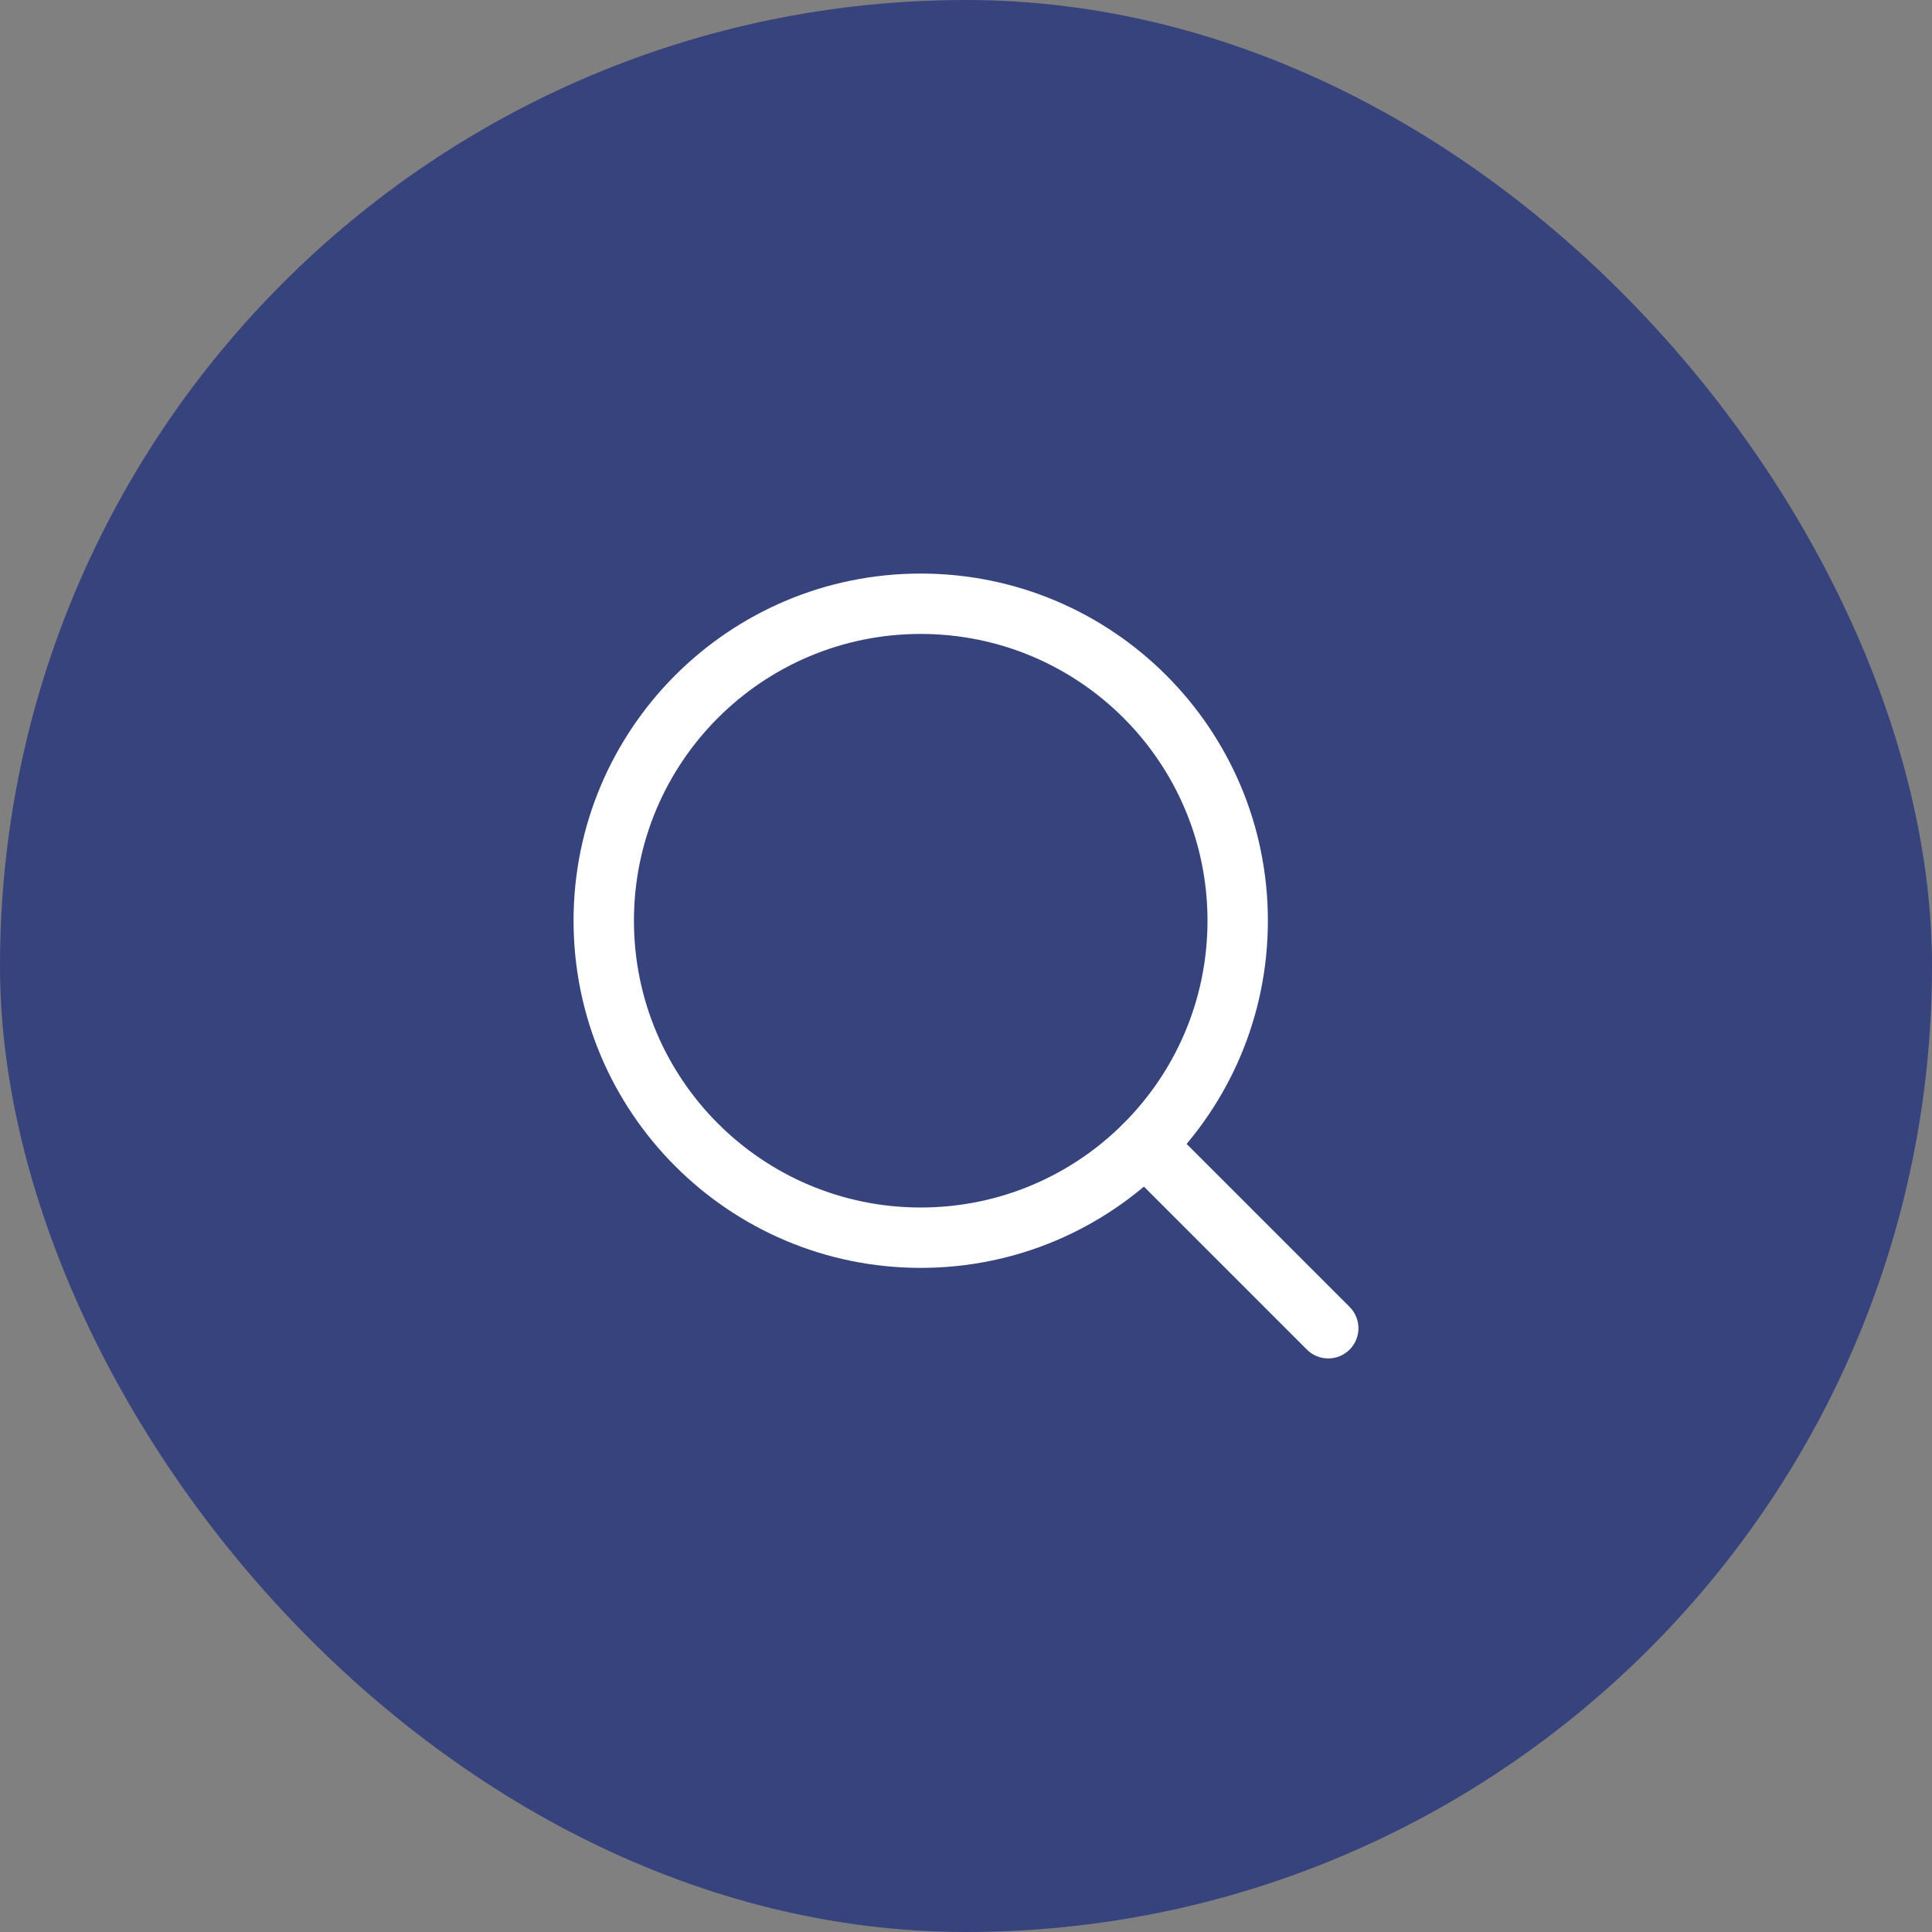 <svg width="40" height="40" viewBox="0 0 40 40" fill="none" xmlns="http://www.w3.org/2000/svg">
<rect x="0" y="0" width="40" height="40" fill="#808080" stroke="none"/>
<rect width="40" height="40" rx="20" fill="#37437D"/>
<path fill-rule="evenodd" clip-rule="evenodd" d="M19.062 13.125C15.783 13.125 13.125 15.783 13.125 19.062C13.125 22.342 15.783 25 19.062 25C22.342 25 25 22.342 25 19.062C25 15.783 22.342 13.125 19.062 13.125ZM11.875 19.062C11.875 15.093 15.093 11.875 19.062 11.875C23.032 11.875 26.25 15.093 26.25 19.062C26.25 23.032 23.032 26.25 19.062 26.25C15.093 26.25 11.875 23.032 11.875 19.062Z" fill="white"/>
<path fill-rule="evenodd" clip-rule="evenodd" d="M23.261 23.261C23.505 23.017 23.901 23.017 24.145 23.261L27.942 27.058C28.186 27.302 28.186 27.698 27.942 27.942C27.698 28.186 27.302 28.186 27.058 27.942L23.261 24.145C23.017 23.901 23.017 23.505 23.261 23.261Z" fill="white"/>
</svg>
